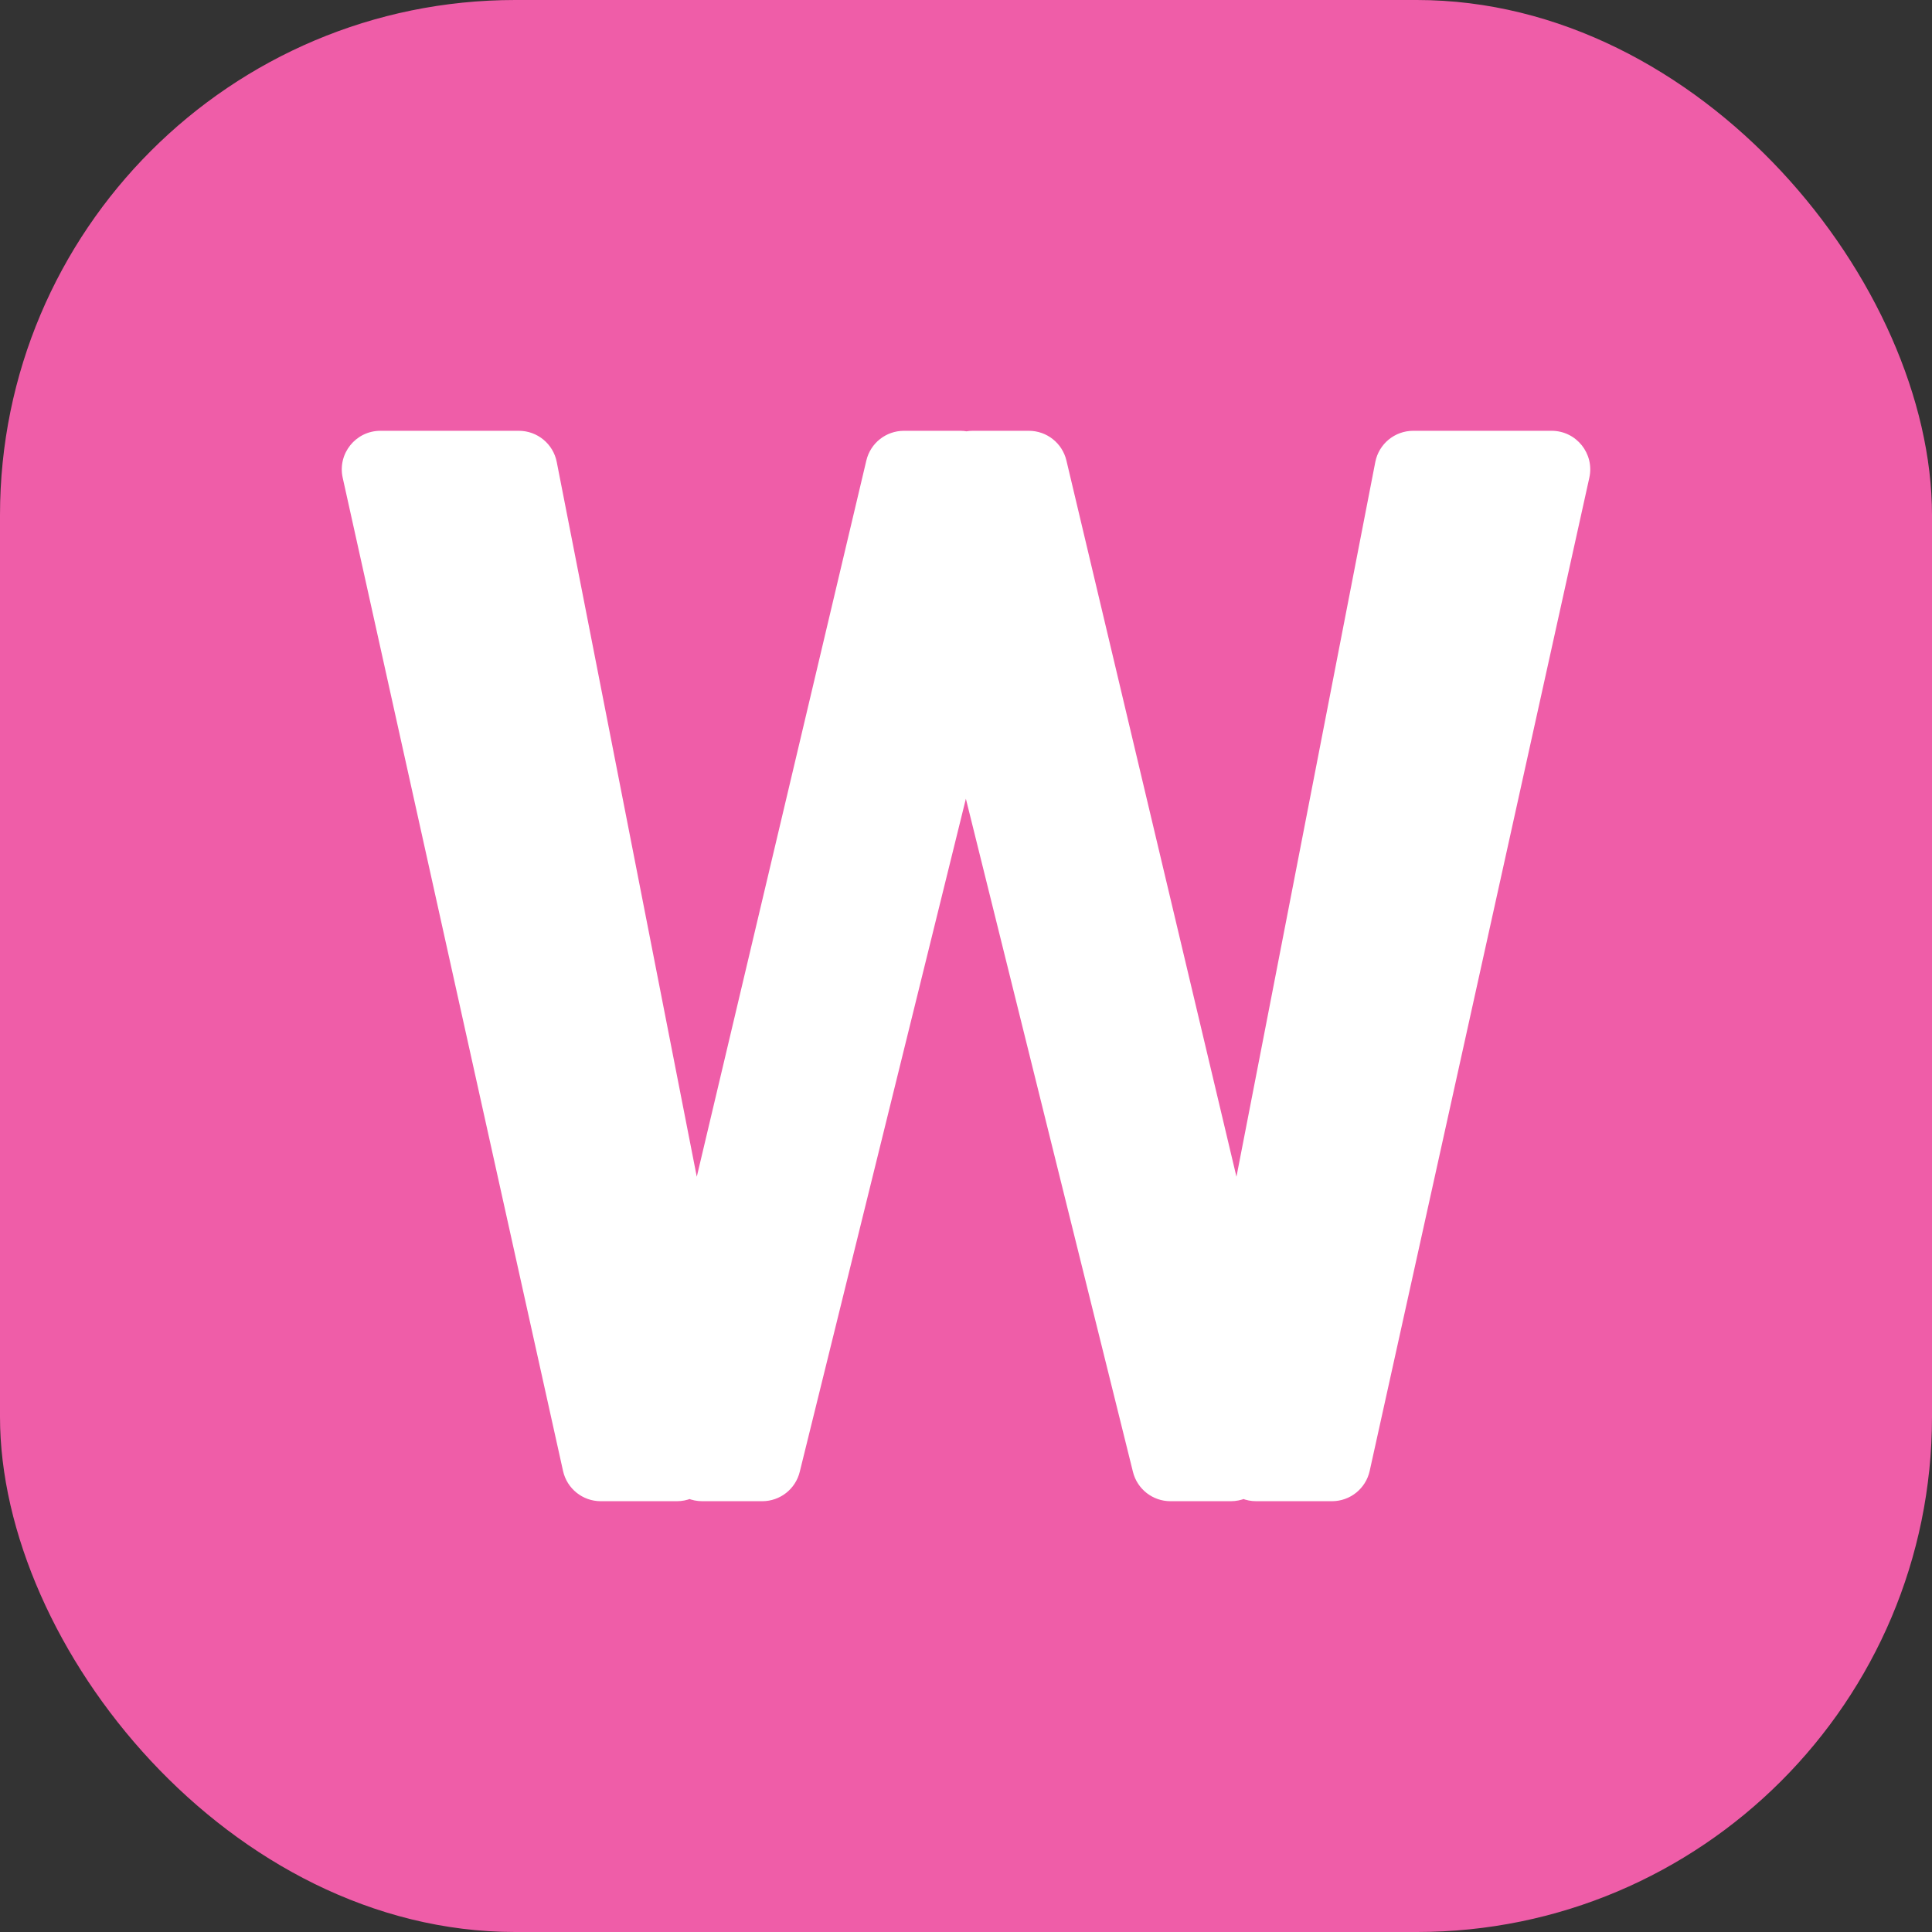<svg width="180" height="180" viewBox="0 0 180 180" fill="none" xmlns="http://www.w3.org/2000/svg">
<rect x="0" y="0" width="180" height="180" fill="#333333" stroke="none"/>
<rect width="180" height="180" rx="48" fill="#EF5DA8"/>
<path d="M61.519 124.508C61.511 124.198 61.543 123.888 61.614 123.586L80.715 42.905C81.099 41.282 82.547 40.137 84.215 40.137H89.463C91.201 40.137 92.691 41.381 93.002 43.092L94.863 53.352C94.953 53.852 94.937 54.364 94.816 54.856L74.51 137.128C74.114 138.735 72.673 139.863 71.019 139.863H65.422C63.472 139.863 61.877 138.309 61.827 136.36L61.519 124.508ZM48.341 40.137C50.06 40.137 51.54 41.354 51.87 43.042L67.642 123.544C67.707 123.874 67.725 124.211 67.696 124.546L66.654 136.577C66.493 138.436 64.937 139.863 63.071 139.863H55.968C54.282 139.863 52.822 138.692 52.457 137.045L31.929 44.513C31.431 42.267 33.14 40.137 35.441 40.137H48.341ZM112.503 124.182C112.478 123.861 112.497 123.539 112.558 123.223L128.133 43.048C128.462 41.357 129.942 40.137 131.664 40.137H144.562C146.862 40.137 148.571 42.265 148.074 44.51L127.61 137.043C127.246 138.691 125.785 139.863 124.098 139.863H117.032C115.151 139.863 113.588 138.415 113.445 136.54L112.503 124.182ZM95.856 40.137C97.522 40.137 98.97 41.281 99.355 42.903L118.587 123.911C118.661 124.225 118.693 124.547 118.682 124.869L118.274 136.394C118.205 138.329 116.616 139.863 114.679 139.863H109.046C107.393 139.863 105.953 138.737 105.555 137.133L85.124 54.818C84.997 54.306 84.984 53.773 85.086 53.256L87.1 43.038C87.432 41.352 88.91 40.137 90.629 40.137H95.856Z" fill="white"/>
</svg>
